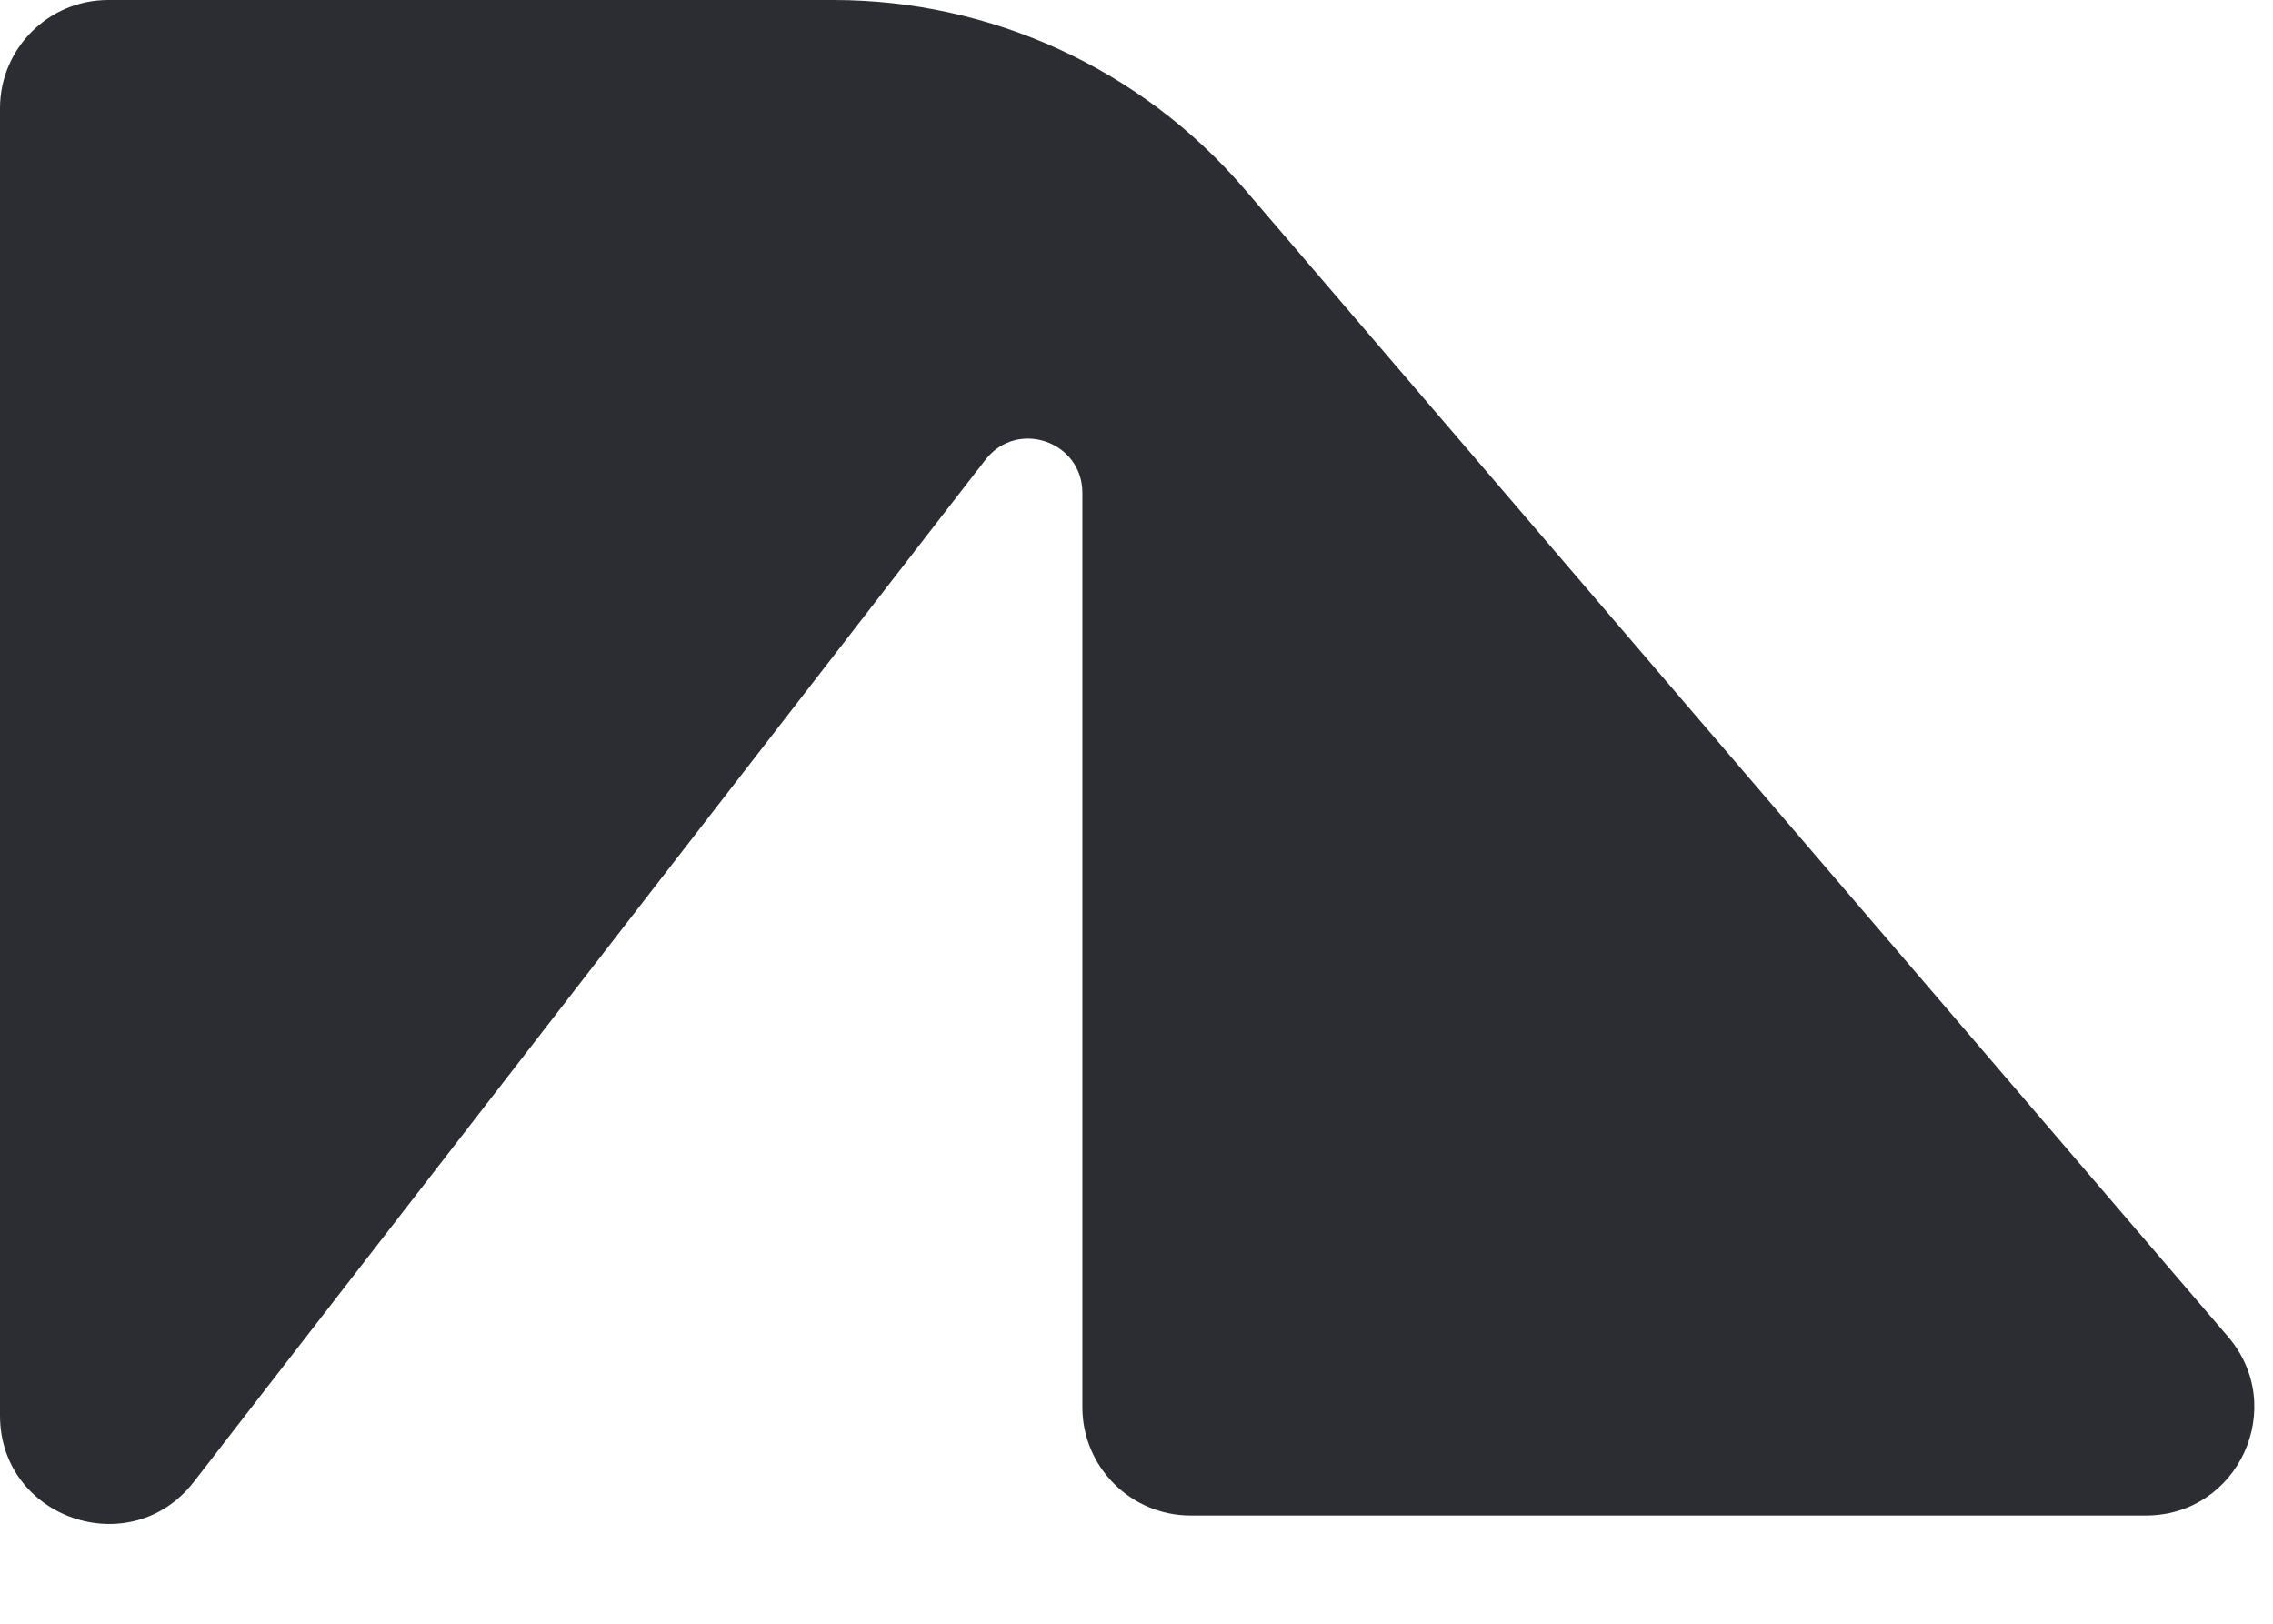 <svg width="21" height="15" viewBox="0 0 21 15" fill="none" xmlns="http://www.w3.org/2000/svg">
<path d="M0 1C0 0.448 0.448 0 1 0H7.7C9.16 0 10.547 0.638 11.497 1.746L20.585 12.349C21.141 12.998 20.68 14 19.826 14L11 14C10.448 14 10 13.552 10 13L10 4.553C10 4.076 9.397 3.87 9.105 4.247L1.791 13.689C1.207 14.442 0 14.029 0 13.076V1Z" fill="#2C2D32"/>
</svg>
